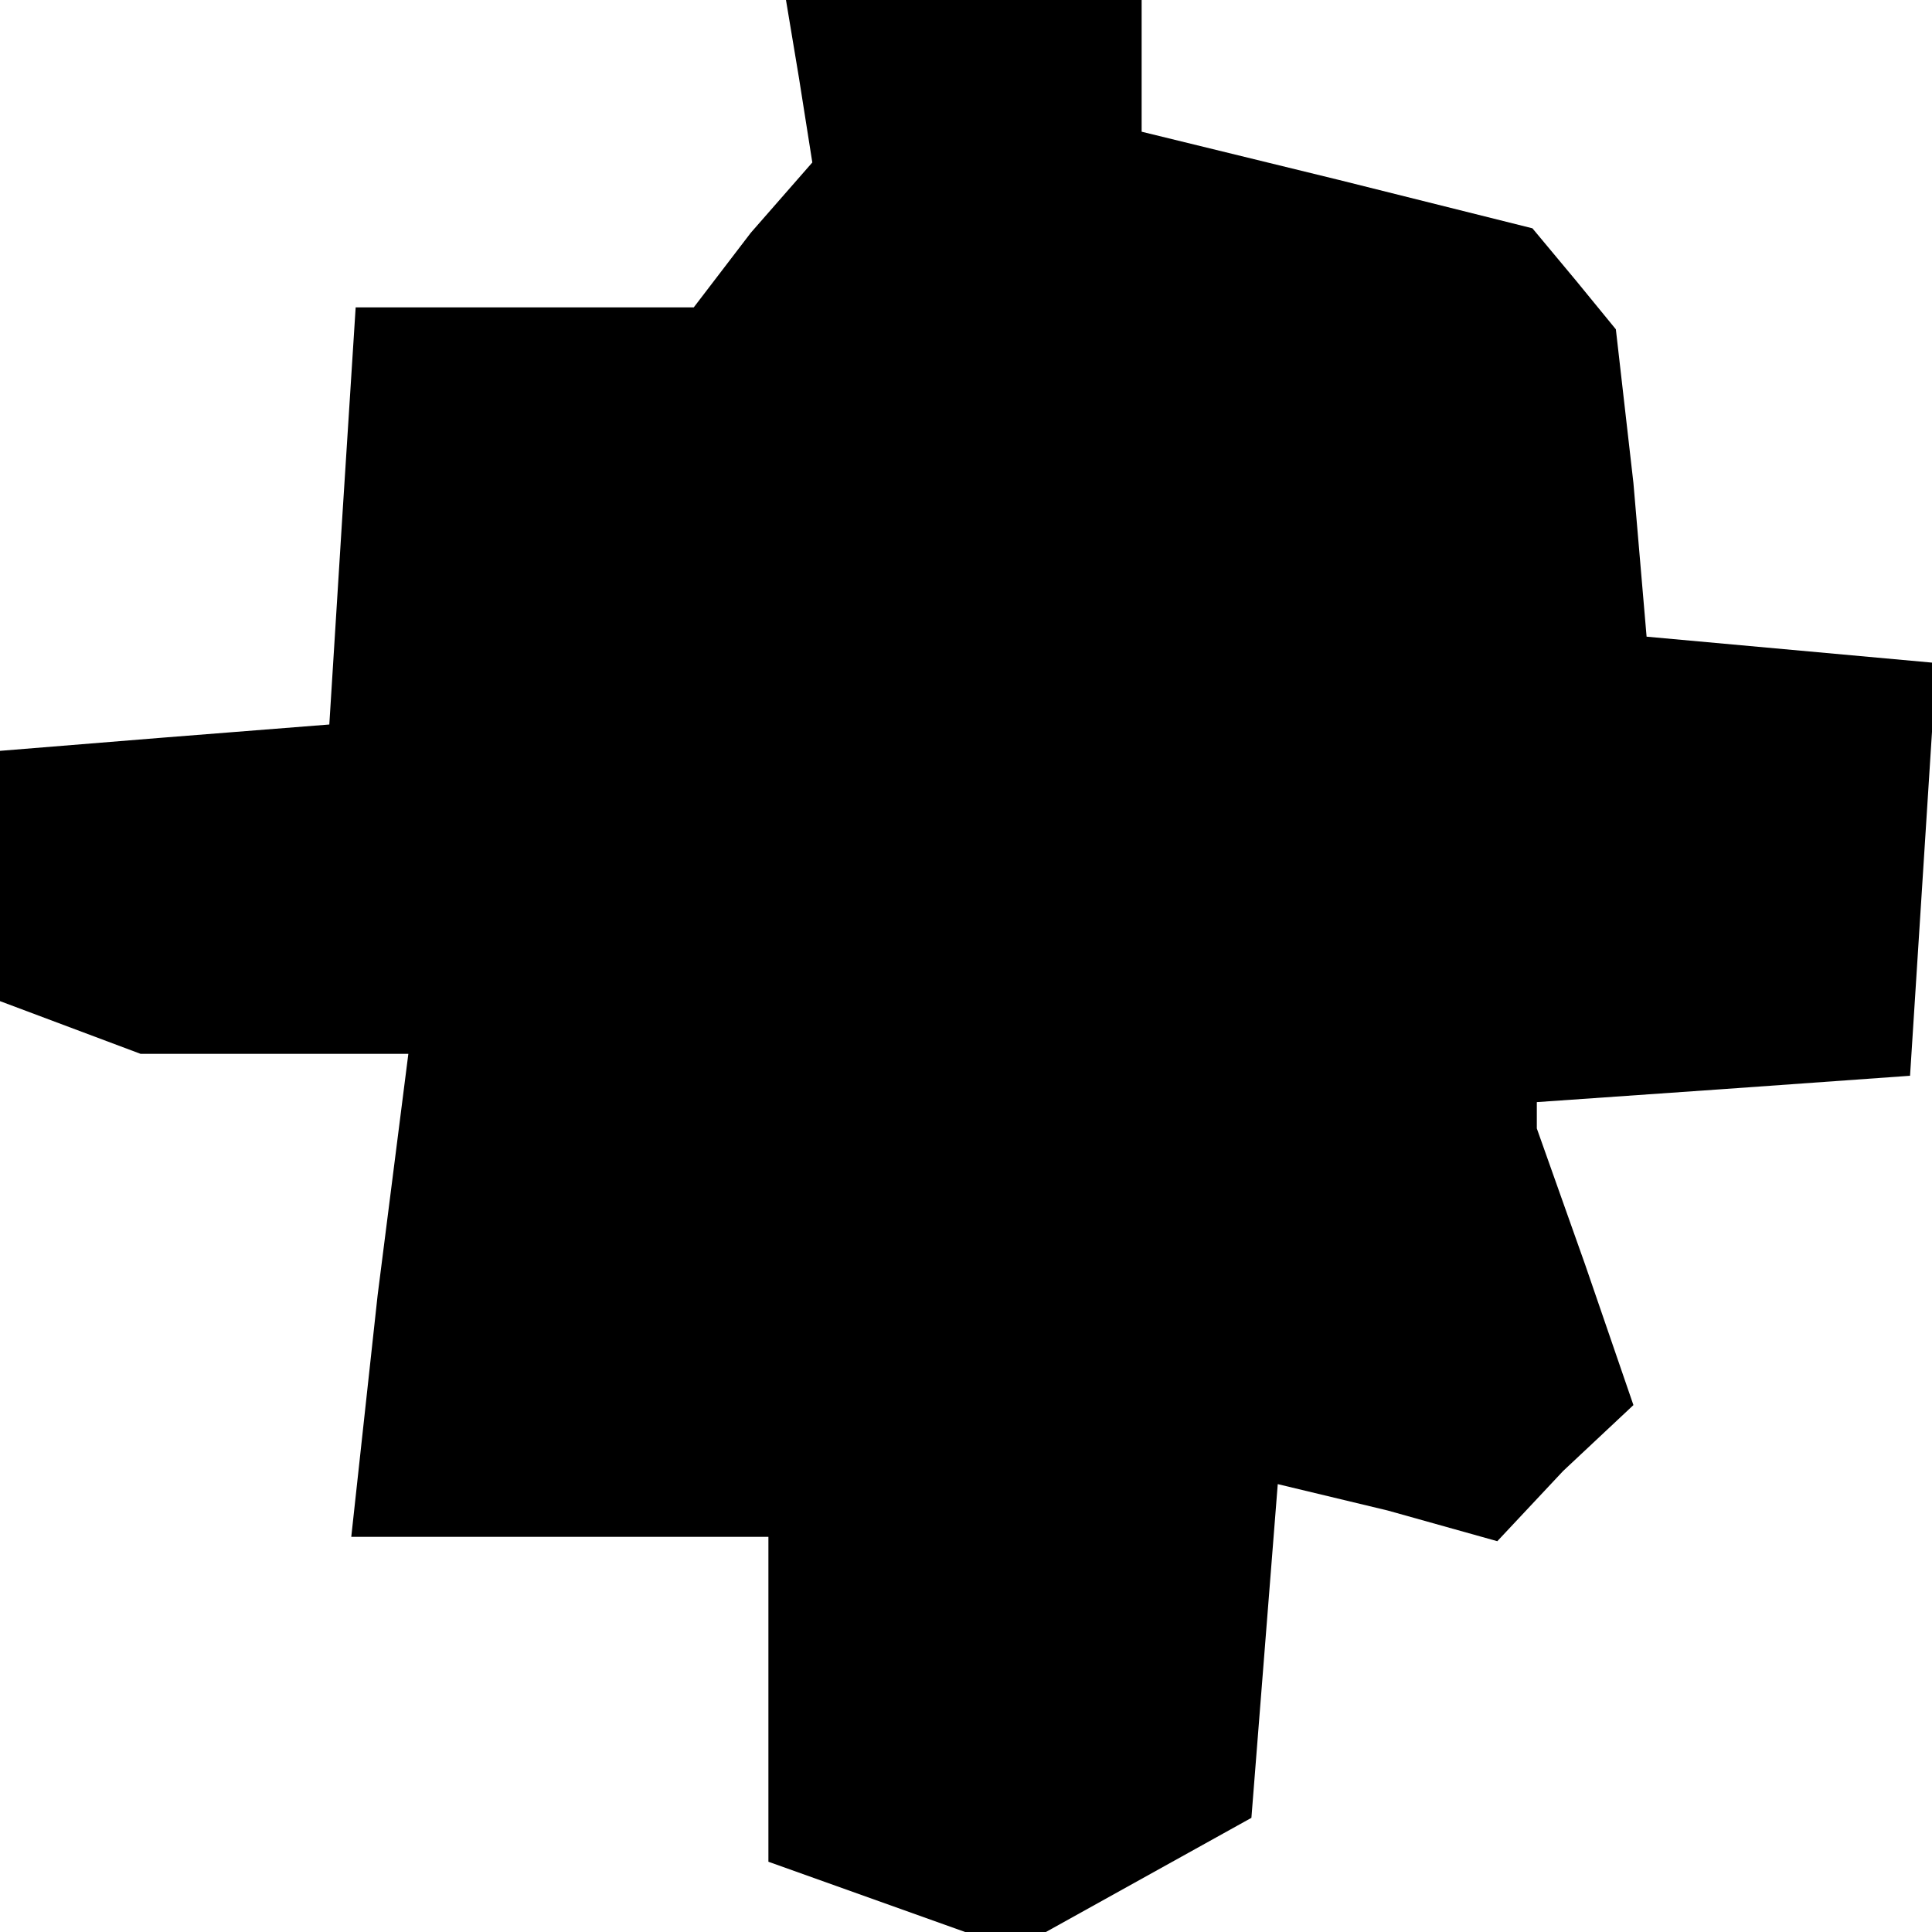 <?xml version="1.0" standalone="no"?>
<!DOCTYPE svg PUBLIC "-//W3C//DTD SVG 20010904//EN"
 "http://www.w3.org/TR/2001/REC-SVG-20010904/DTD/svg10.dtd">
<svg version="1.0" xmlns="http://www.w3.org/2000/svg"
 width="44pt" height="44pt" viewBox="0 0 44 44"
 preserveAspectRatio="xMidYMid meet">
<g transform="translate(0,44) scale(0.1,-0.1)"
fill="#000000" stroke="none">
<path d="M182 422 l3 -19 -14 -16 -13 -17 -39 0 -38 0 -3 -47 -3 -48 -38 -3
-37 -3 0 -29 0 -28 16 -6 16 -6 30 0 31 0 -7 -55 -6 -55 47 0 48 0 0 -37 0
-37 28 -10 28 -10 27 15 27 15 3 38 3 38 25 -6 25 -7 15 16 16 15 -11 32 -11
31 0 3 0 3 43 3 42 3 3 47 3 47 -33 3 -33 3 -3 35 -4 35 -9 11 -10 12 -44 11
-45 11 0 15 0 15 -41 0 -40 0 3 -18z"/>
</g>
</svg>
